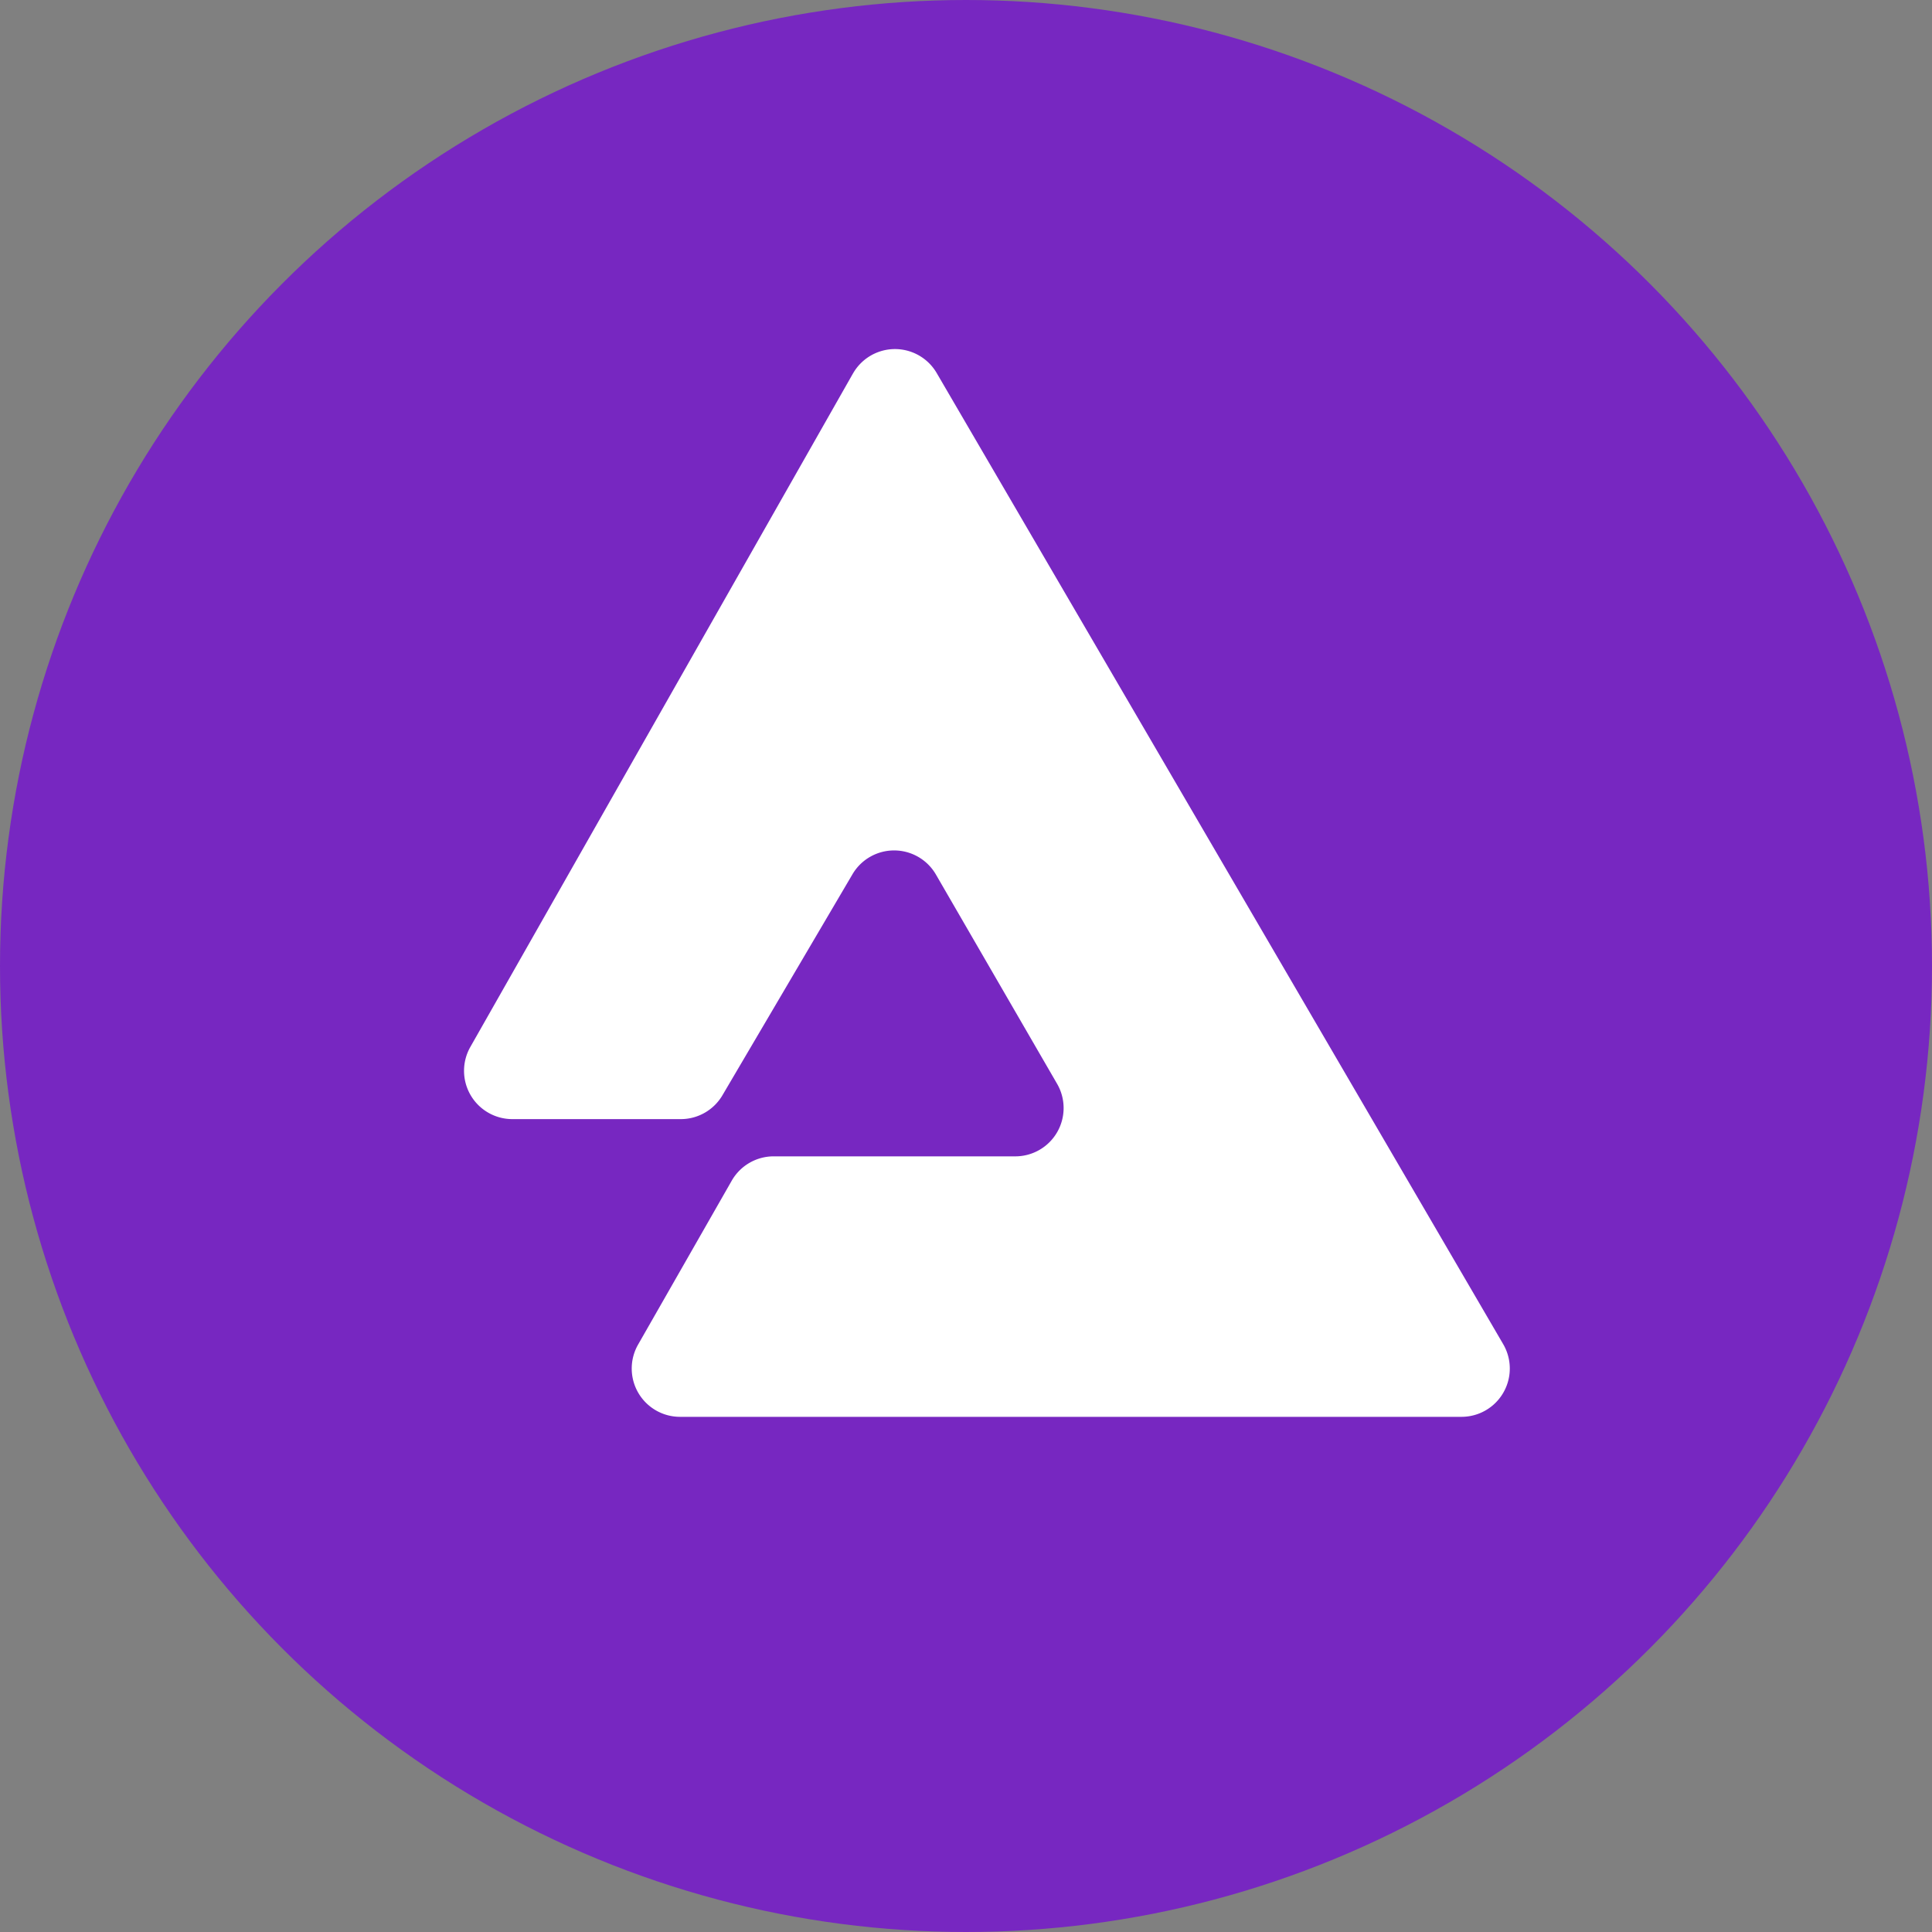 <svg width="40" height="40" viewBox="0 0 40 40" fill="none" xmlns="http://www.w3.org/2000/svg">
    <rect x="0" y="0" width="40" height="40" fill="#808080" stroke="none"/>
    <circle cx="20" cy="20" r="20" fill="#7727C1"/>
    <path d="M17.66 7.732 9.738 21.676a1 1 0 0 0 .87 1.494h3.487a1 1 0 0 0 .862-.493L17.65 18.1a1 1 0 0 1 1.727.006l2.51 4.335a1 1 0 0 1-.866 1.5h-5.004a1 1 0 0 0-.868.505l-1.938 3.392a1 1 0 0 0 .868 1.496h16.18a1 1 0 0 0 .864-1.503L19.393 7.723a1 1 0 0 0-1.733.01z" fill="#fff"/>
</svg>
